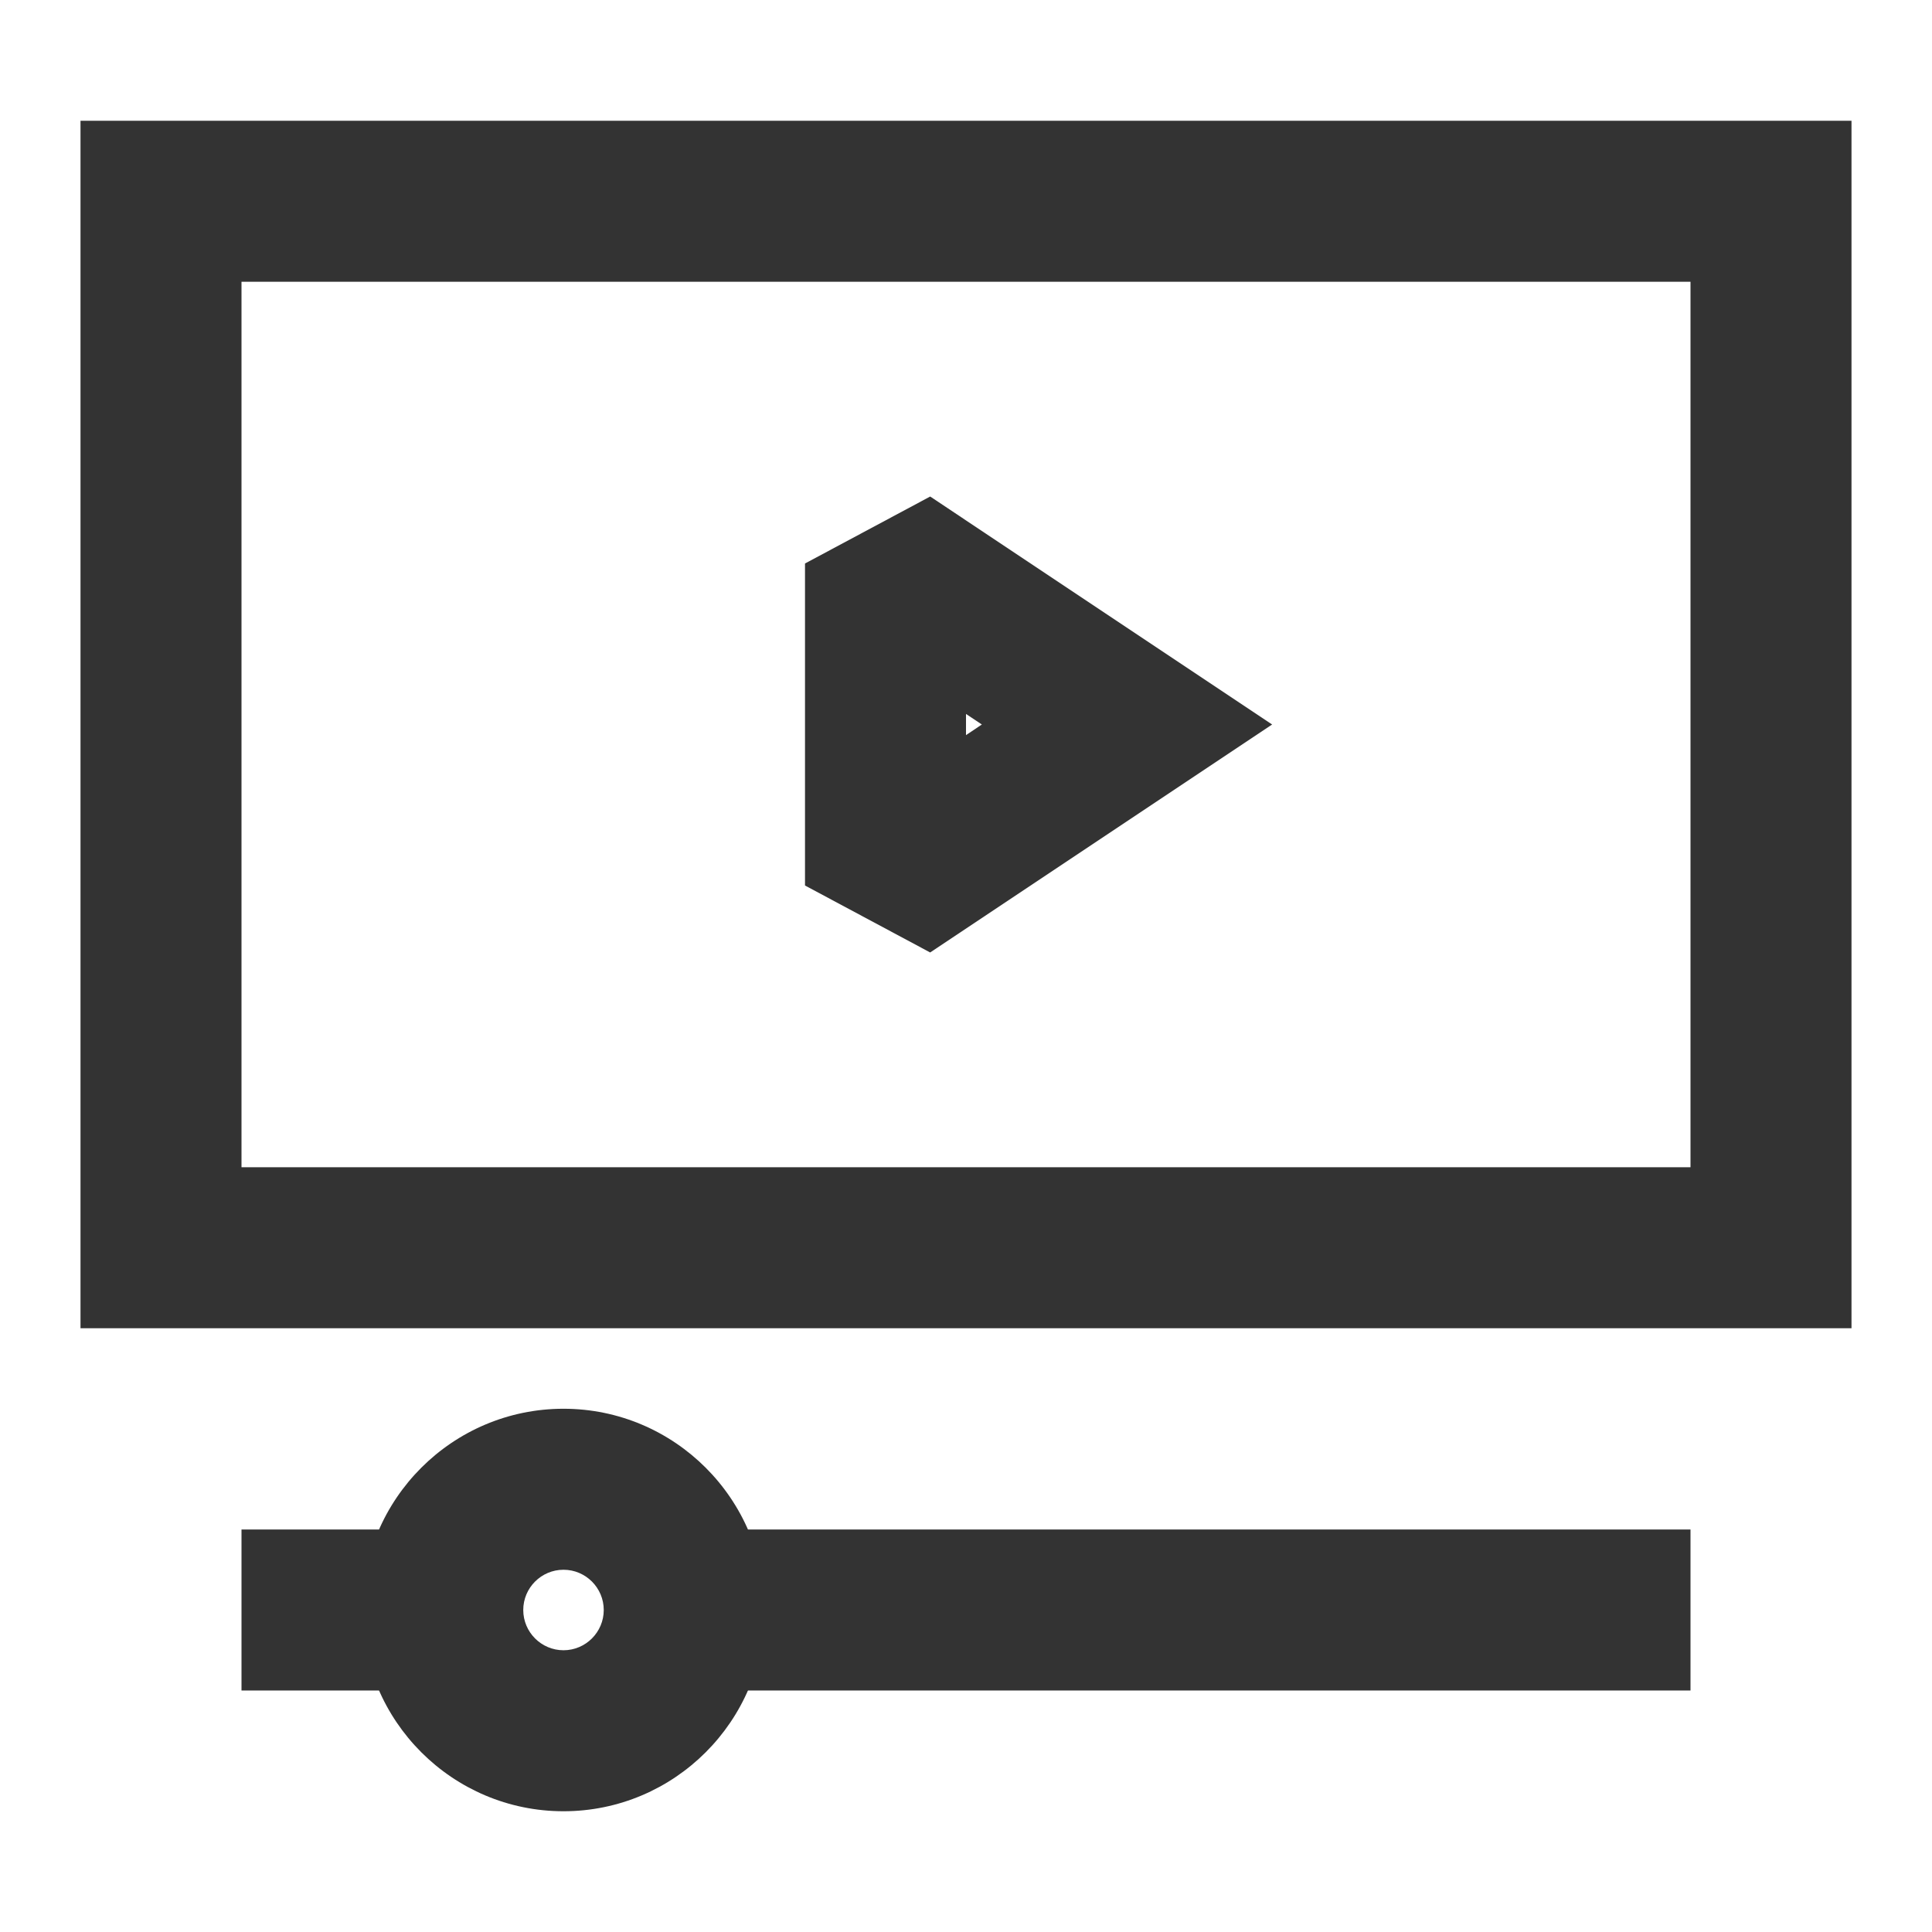 <?xml version="1.0" encoding="iso-8859-1"?>
<svg version="1.1" id="&#x56FE;&#x5C42;_1" xmlns="http://www.w3.org/2000/svg" xmlns:xlink="http://www.w3.org/1999/xlink" x="0px"
	 y="0px" viewBox="0 0 24 24" style="enable-background:new 0 0 24 24;" xml:space="preserve">
<path style="fill:#333333;" d="M23,16.5H1v-15h22V16.5z M3,14.5h18v-11H3V14.5z"/>
<path style="fill:#333333;" d="M11.555,11.832L10,11V7l1.555-0.832L15.803,9L11.555,11.832z M12,8.869v0.263L12.197,9L12,8.869z"/>
<rect x="3" y="19" style="fill:#333333;" width="2.5" height="2"/>
<rect x="8.5" y="19" style="fill:#333333;" width="12.5" height="2"/>
<path style="fill:#333333;" d="M7,22.5c-1.378,0-2.5-1.121-2.5-2.5s1.122-2.5,2.5-2.5s2.5,1.121,2.5,2.5S8.378,22.5,7,22.5z M7,19.5
	c-0.276,0-0.5,0.225-0.5,0.5s0.224,0.5,0.5,0.5s0.5-0.225,0.5-0.5S7.276,19.5,7,19.5z"/>
</svg>






